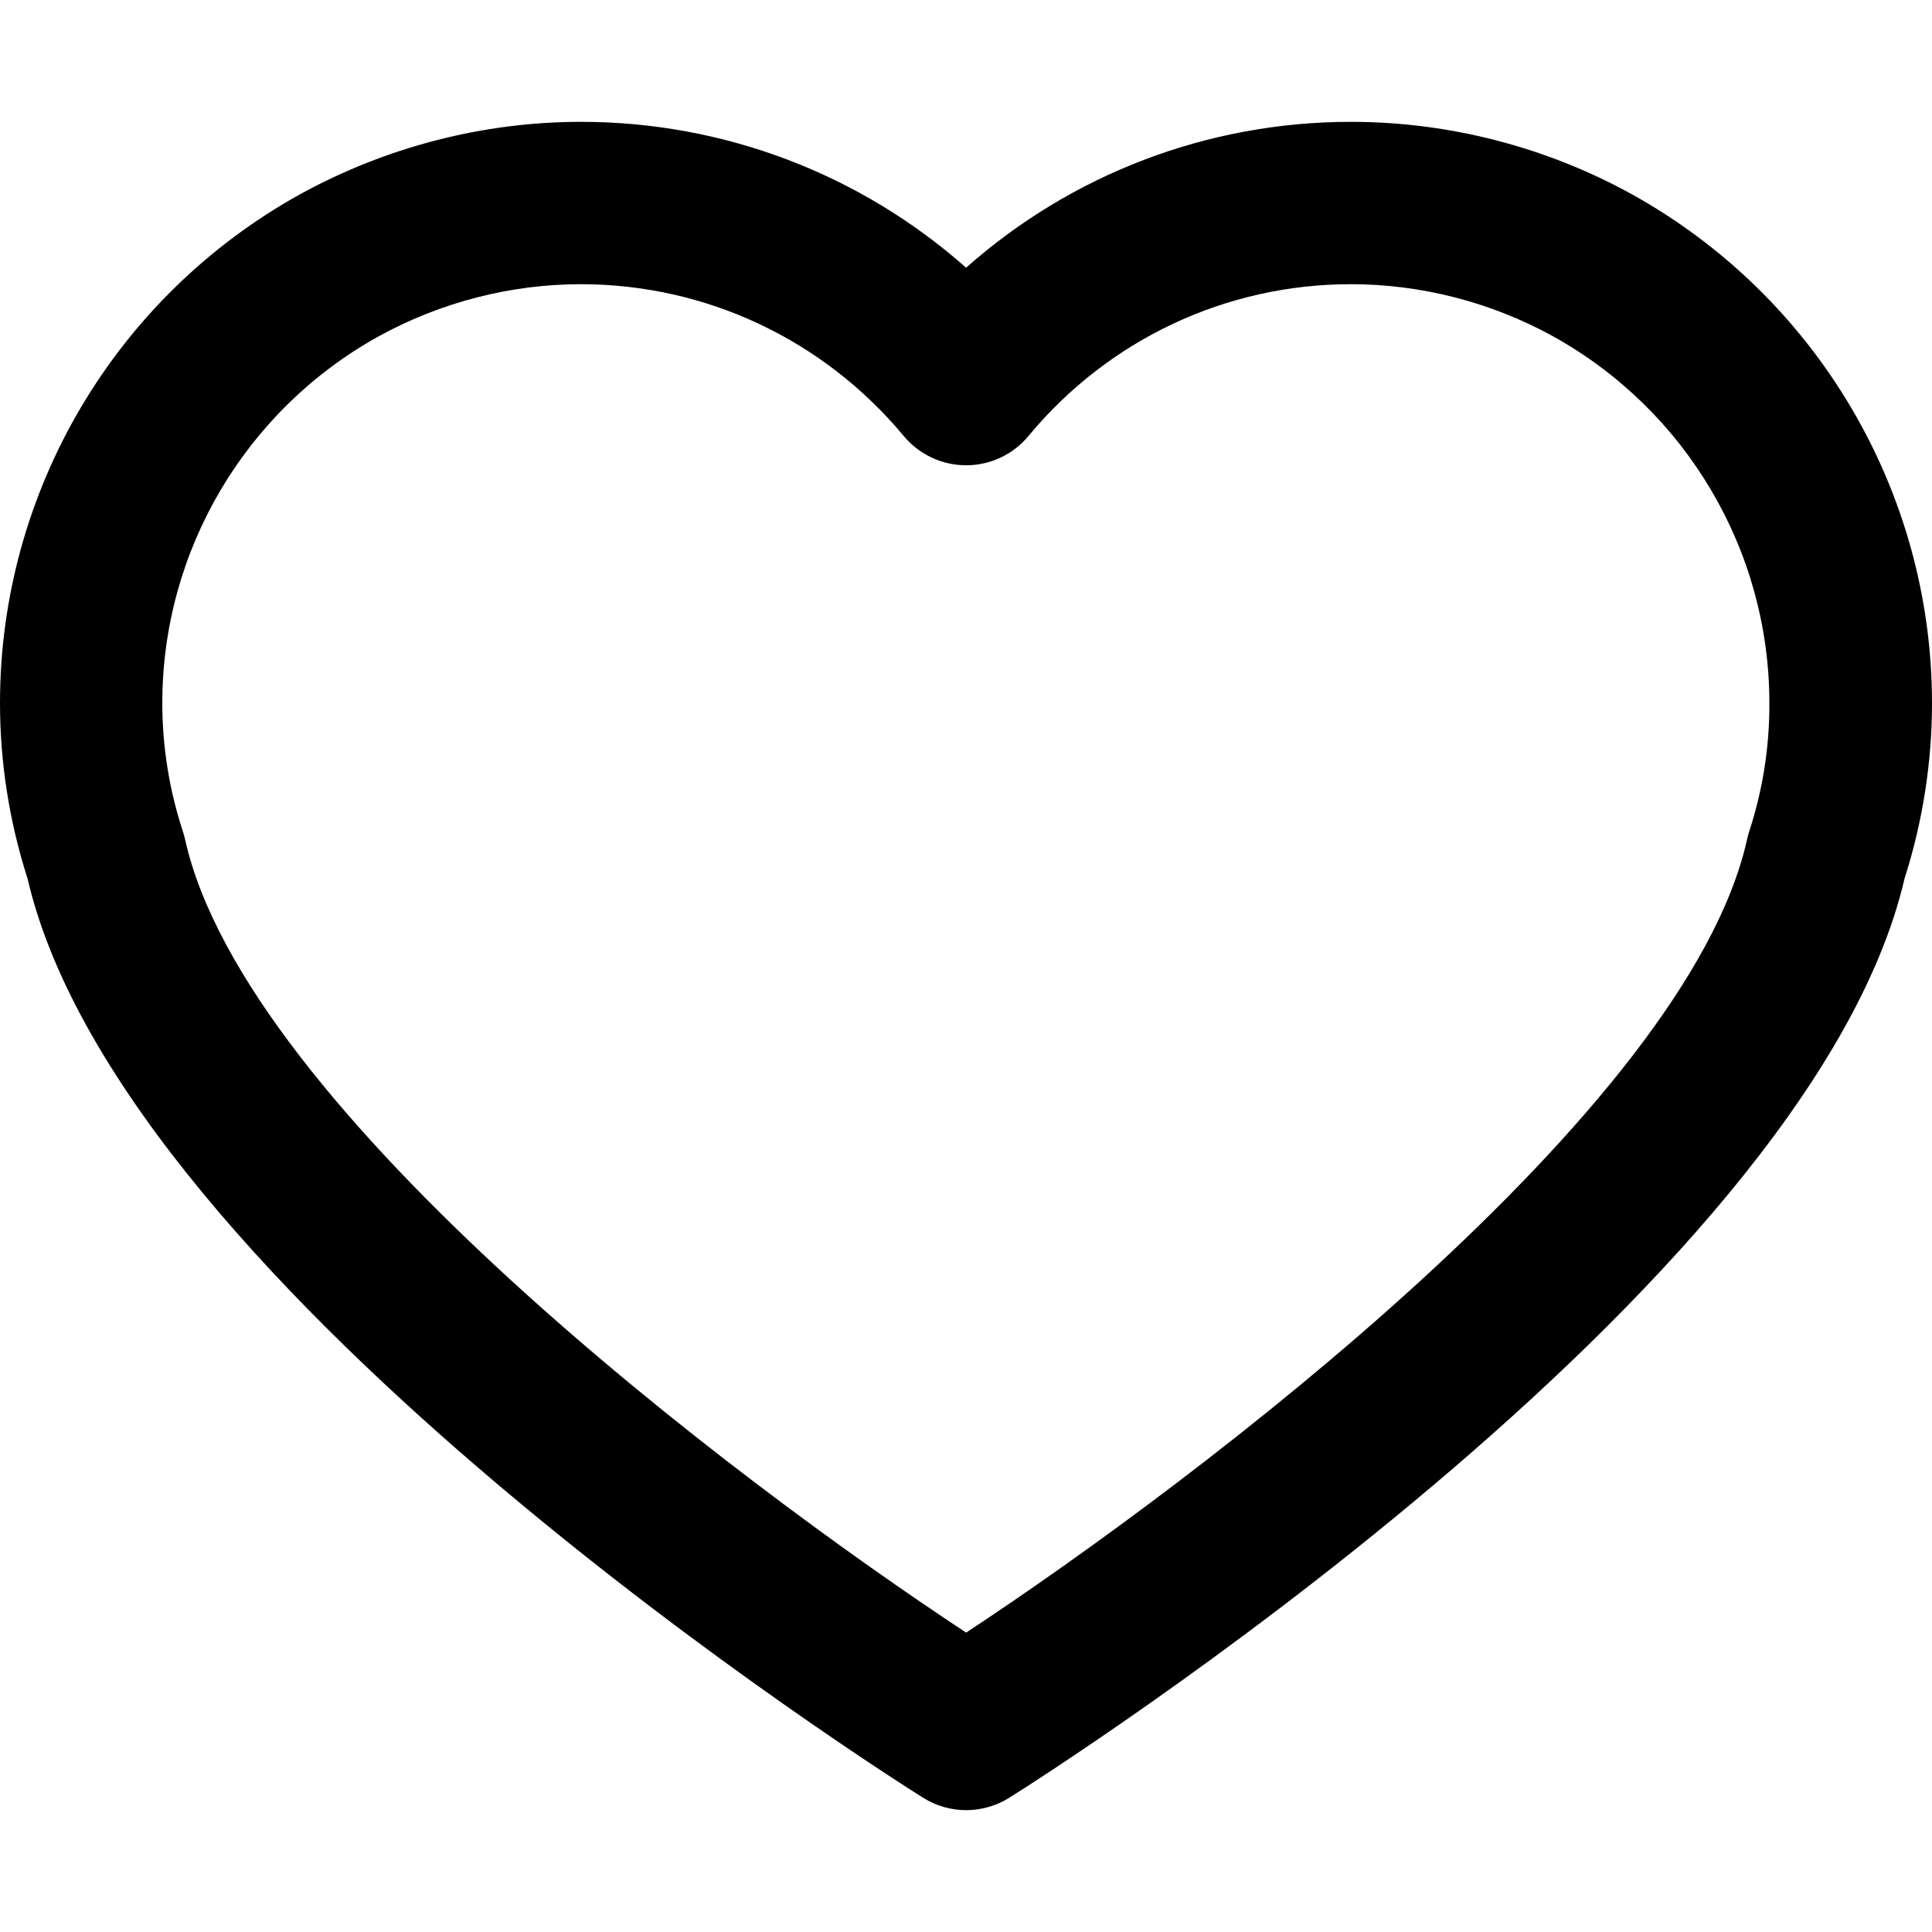 <?xml version="1.0" encoding="iso-8859-1"?>
<!-- Generator: Adobe Illustrator 16.0.0, SVG Export Plug-In . SVG Version: 6.00 Build 0)  -->
<!DOCTYPE svg PUBLIC "-//W3C//DTD SVG 1.1//EN" "http://www.w3.org/Graphics/SVG/1.1/DTD/svg11.dtd">
<svg version="1.1" id="Capa_1" xmlns="http://www.w3.org/2000/svg" x="0px" y="0px" width="35.71px"
    height="35.711px" viewBox="0 0 35.71 35.711" style="enable-background:new 0 0 35.71 35.711;"
    xml:space="preserve">
<g>
	<path d="M30.154,3.586c-1.586-0.873-3.379-1.334-5.186-1.334c-2.646,0-5.162,0.968-7.111,2.696
		c-1.953-1.729-4.474-2.696-7.119-2.696c-1.801,0-3.593,0.461-5.187,1.336C2.127,5.484,0,9.088,0,12.994
		c0,1.102,0.172,2.193,0.51,3.248c1.773,7.637,15.946,16.607,16.551,16.986c0.244,0.154,0.521,0.23,0.798,0.23
		c0.276,0,0.554-0.078,0.797-0.23c0.605-0.379,14.769-9.352,16.546-16.987c0.336-1.054,0.508-2.146,0.508-3.248
		C35.708,9.088,33.582,5.484,30.154,3.586z M32.328,15.378c-0.016,0.046-0.025,0.093-0.037,0.141
		c-1.115,5.003-10.146,11.833-14.433,14.657C13.569,27.354,4.536,20.527,3.422,15.52c-0.011-0.048-0.023-0.097-0.039-0.143
		C3.129,14.604,3,13.803,3,12.995c0-2.814,1.534-5.414,4-6.779c1.146-0.63,2.438-0.963,3.736-0.963c2.311,0,4.484,1.022,5.968,2.806
		C16.989,8.401,17.412,8.6,17.857,8.6h0.001c0.447,0,0.869-0.199,1.153-0.543c1.477-1.781,3.646-2.804,5.957-2.804
		c1.301,0,2.592,0.333,3.732,0.96c2.471,1.368,4.004,3.967,4.004,6.782C32.708,13.803,32.582,14.605,32.328,15.378z"/>
</g>
<g>
</g>
<g>
</g>
<g>
</g>
<g>
</g>
<g>
</g>
<g>
</g>
<g>
</g>
<g>
</g>
<g>
</g>
<g>
</g>
<g>
</g>
<g>
</g>
<g>
</g>
<g>
</g>
<g>
</g>
</svg>
